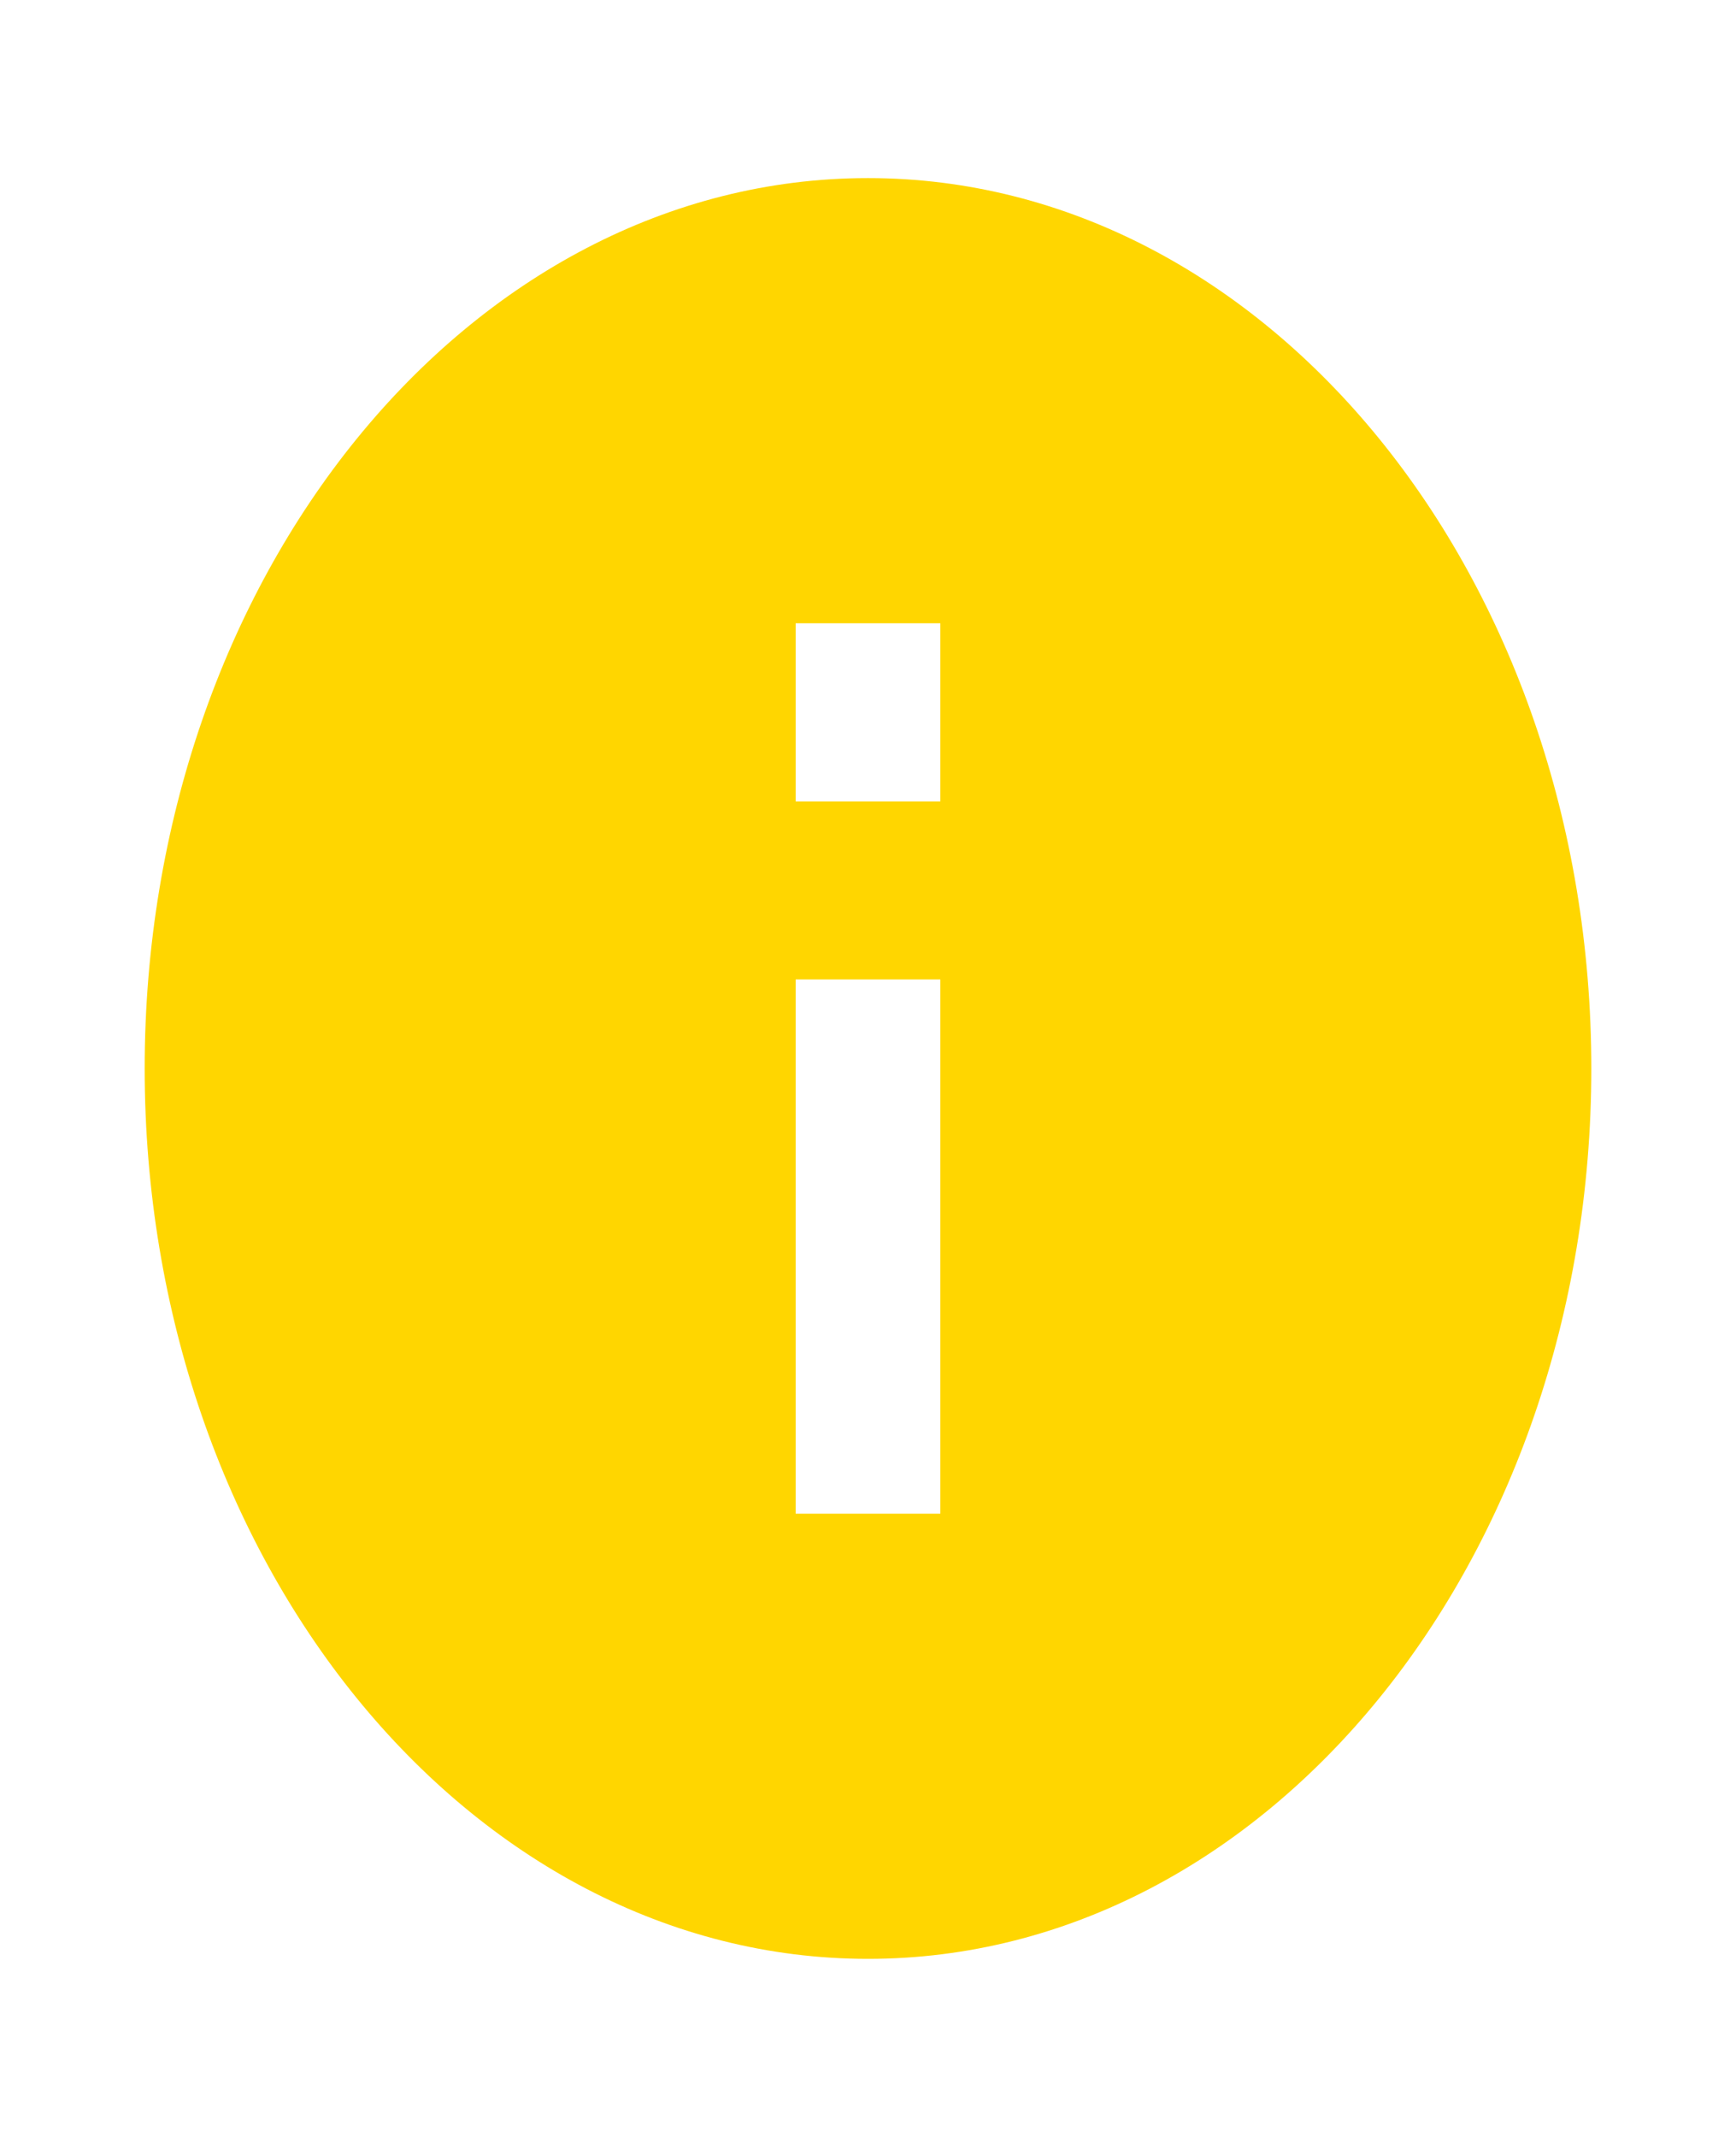 <svg width="65" height="80" viewBox="0 0 65 80" fill="none" xmlns="http://www.w3.org/2000/svg">
<g clip-path="url(#clip0_12_70)">
<path d="M32.5 6.667C17.55 6.667 5.417 21.6 5.417 40C5.417 58.4 17.55 73.333 32.5 73.333C47.45 73.333 59.583 58.4 59.583 40C59.583 21.6 47.45 6.667 32.5 6.667ZM35.208 56.667H29.792V36.667H35.208V56.667ZM35.208 30H29.792V23.333H35.208V30Z" fill="#FFD600"/>
</g>
<defs>
<clipPath id="clip0_12_70">
<rect width="65" height="80" fill="white"/>
</clipPath>
</defs>
</svg>
